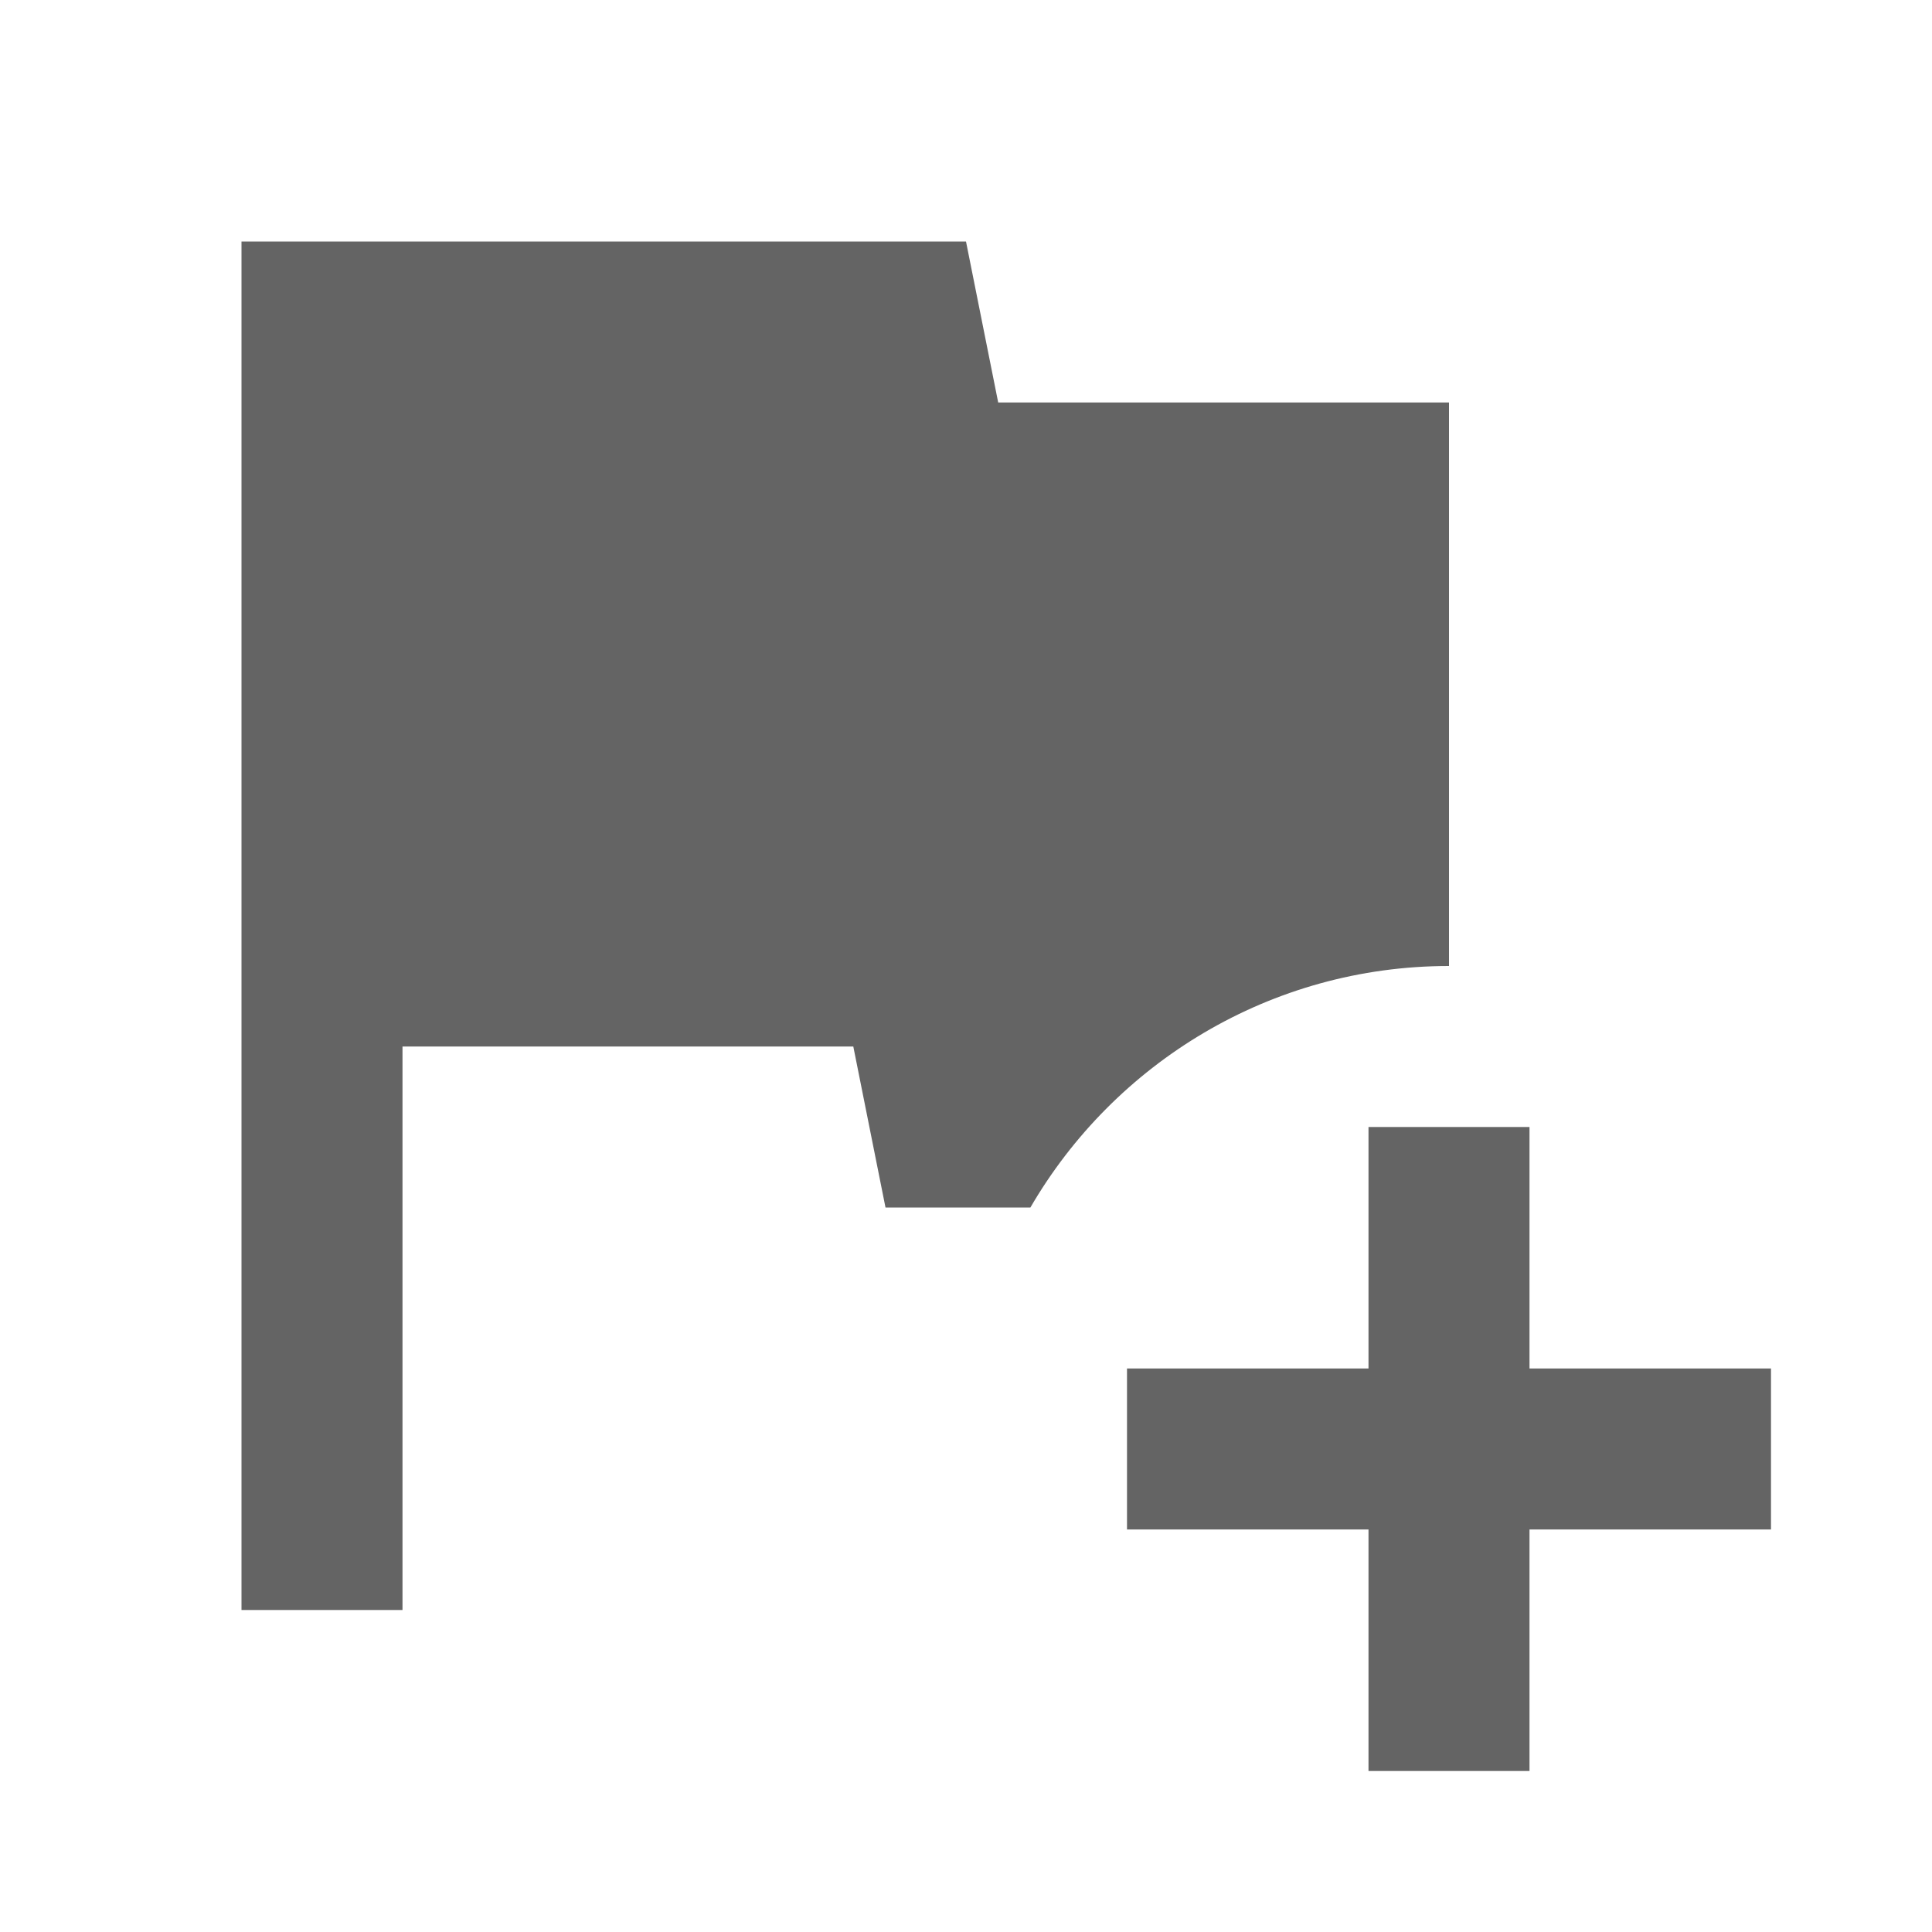 <?xml version="1.0"?>
<svg xmlns="http://www.w3.org/2000/svg" xmlns:xlink="http://www.w3.org/1999/xlink" aria-hidden="true" width="1em" height="1em" viewBox="0 0 24 24" data-icon="mdi:flag-plus" data-width="1em" data-height="1em" data-inline="false" class="iconify"><path d="M17 14h2v3h3v2h-3v3h-2v-3h-3v-2h3v-3m-4.6-9H18v7c-2.22 0-4.16 1.21-5.2 3H11l-.4-2H5v7H3V3h9l.4 2z" fill="#646464"/></svg>
